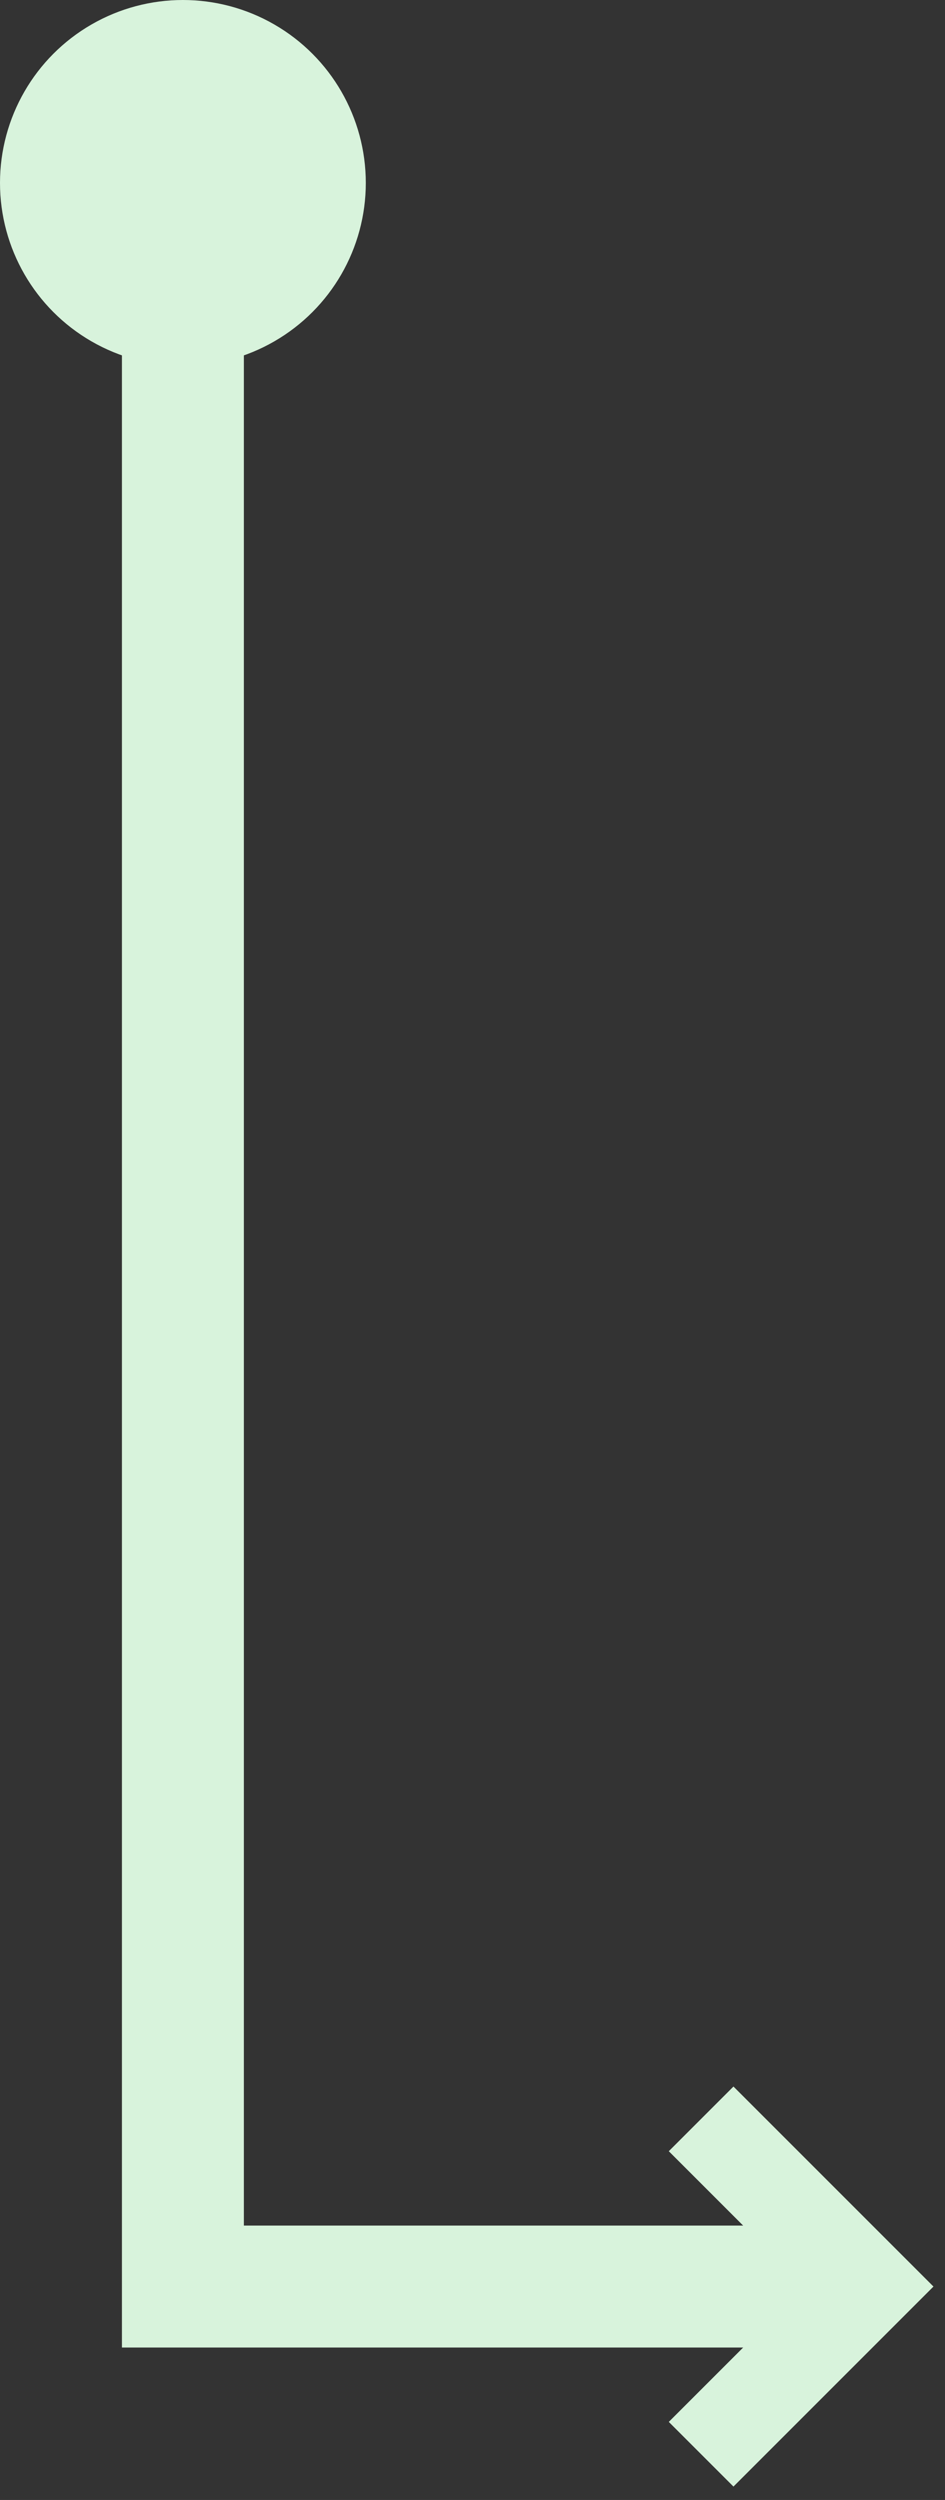 <svg width="31" height="82" viewBox="0 0 31 82" fill="none" xmlns="http://www.w3.org/2000/svg">
<rect x="0" y="0" width="31" height="82" fill="#333333" stroke="none"/>
<path d="M6 5V75H28" stroke="#D8F3DC" stroke-width="4"/>
<path d="M23 80.5L28.5 75L23 69.5" stroke="#D8F3DC" stroke-width="3"/>
<circle cx="6" cy="6" r="6" fill="#D8F3DC"/>
</svg>
